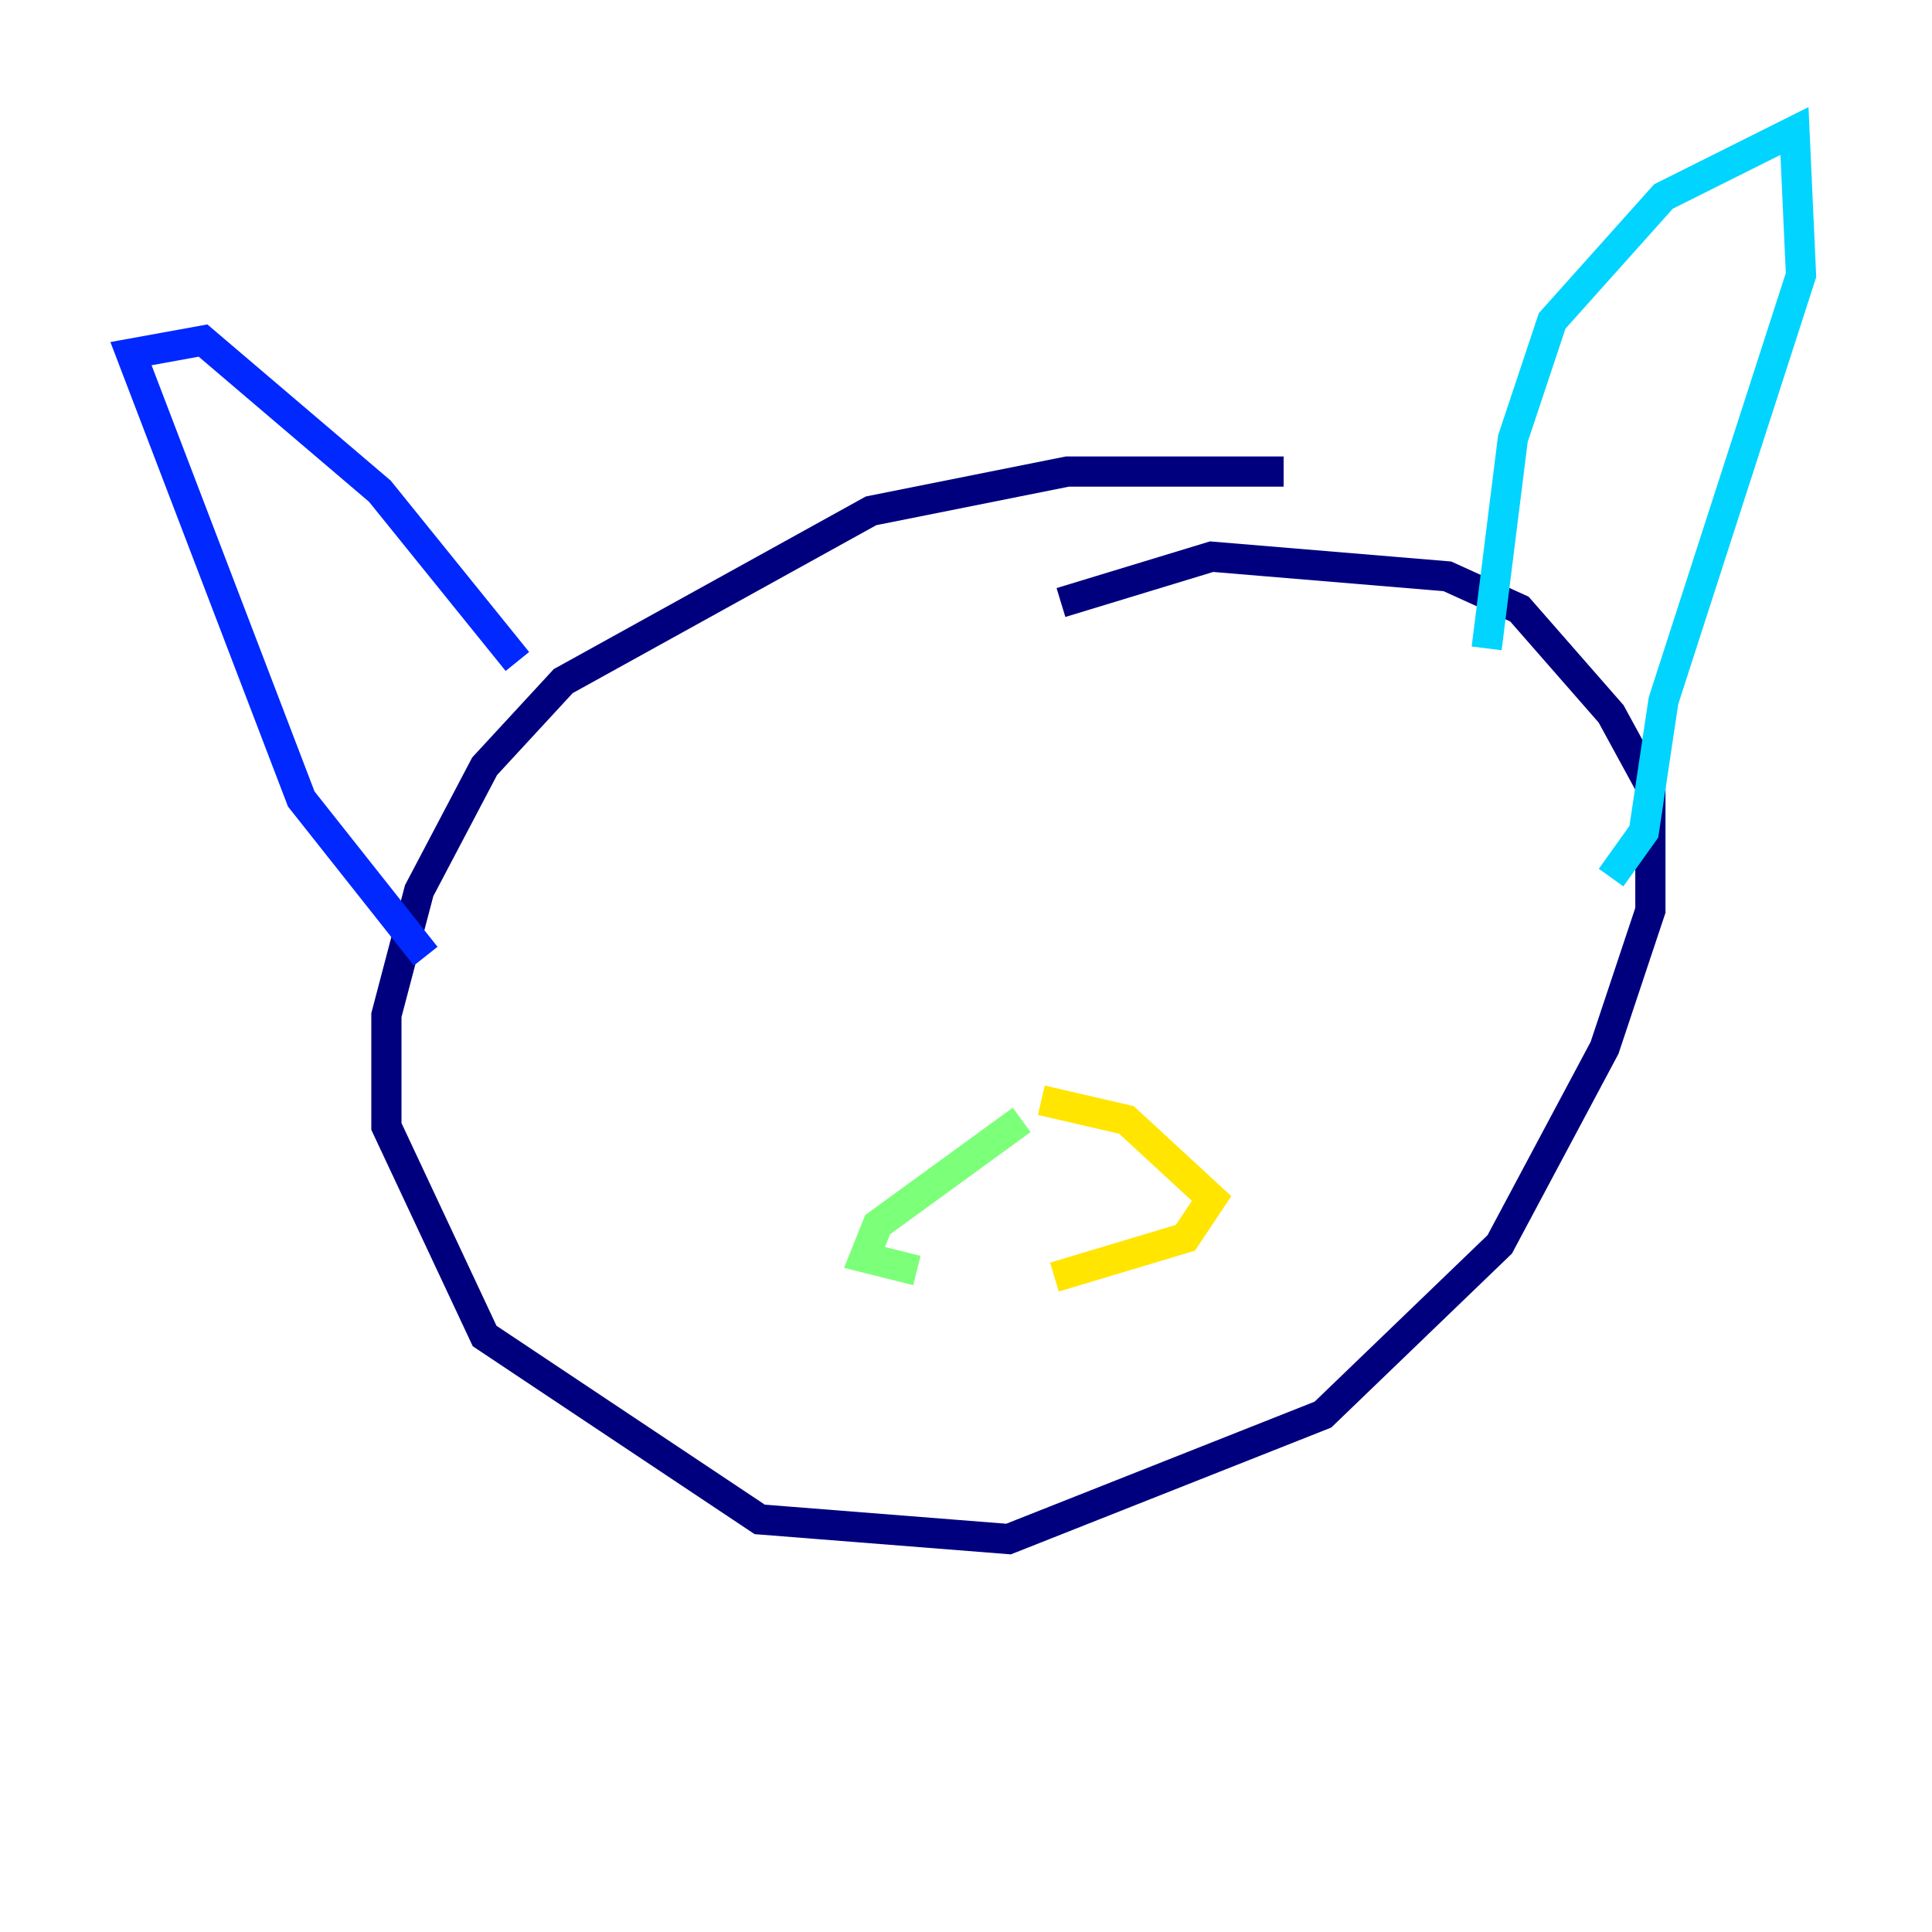 <?xml version="1.0" encoding="utf-8" ?>
<svg baseProfile="tiny" height="128" version="1.2" viewBox="0,0,128,128" width="128" xmlns="http://www.w3.org/2000/svg" xmlns:ev="http://www.w3.org/2001/xml-events" xmlns:xlink="http://www.w3.org/1999/xlink"><defs /><polyline fill="none" points="85.044,31.241 70.725,31.241 57.709,33.844 37.315,45.125 32.108,50.766 27.77,59.01 25.6,67.254 25.6,74.63 32.108,88.515 50.332,100.664 66.82,101.966 87.647,93.722 99.363,82.441 106.305,69.424 109.342,60.312 109.342,52.068 106.739,47.295 100.664,40.352 95.891,38.183 80.271,36.881 70.291,39.919" stroke="#00007f" stroke-width="2" /><polyline fill="none" points="28.203,63.349 19.959,52.936 8.678,23.43 13.451,22.563 25.166,32.542 34.278,43.824" stroke="#0028ff" stroke-width="2" /><polyline fill="none" points="98.495,42.956 100.231,29.071 102.834,21.261 110.21,13.017 118.888,8.678 119.322,18.224 110.21,46.427 108.909,55.105 106.739,58.142" stroke="#00d4ff" stroke-width="2" /><polyline fill="none" points="67.688,74.197 58.142,81.139 57.275,83.308 60.746,84.176" stroke="#7cff79" stroke-width="2" /><polyline fill="none" points="69.858,84.61 78.536,82.007 80.271,79.403 74.63,74.197 68.99,72.895" stroke="#ffe500" stroke-width="2" /><polyline fill="none" points="53.803,57.709 53.803,57.709" stroke="#ff4600" stroke-width="2" /><polyline fill="none" points="86.346,61.18 86.346,61.18" stroke="#7f0000" stroke-width="2" /></svg>